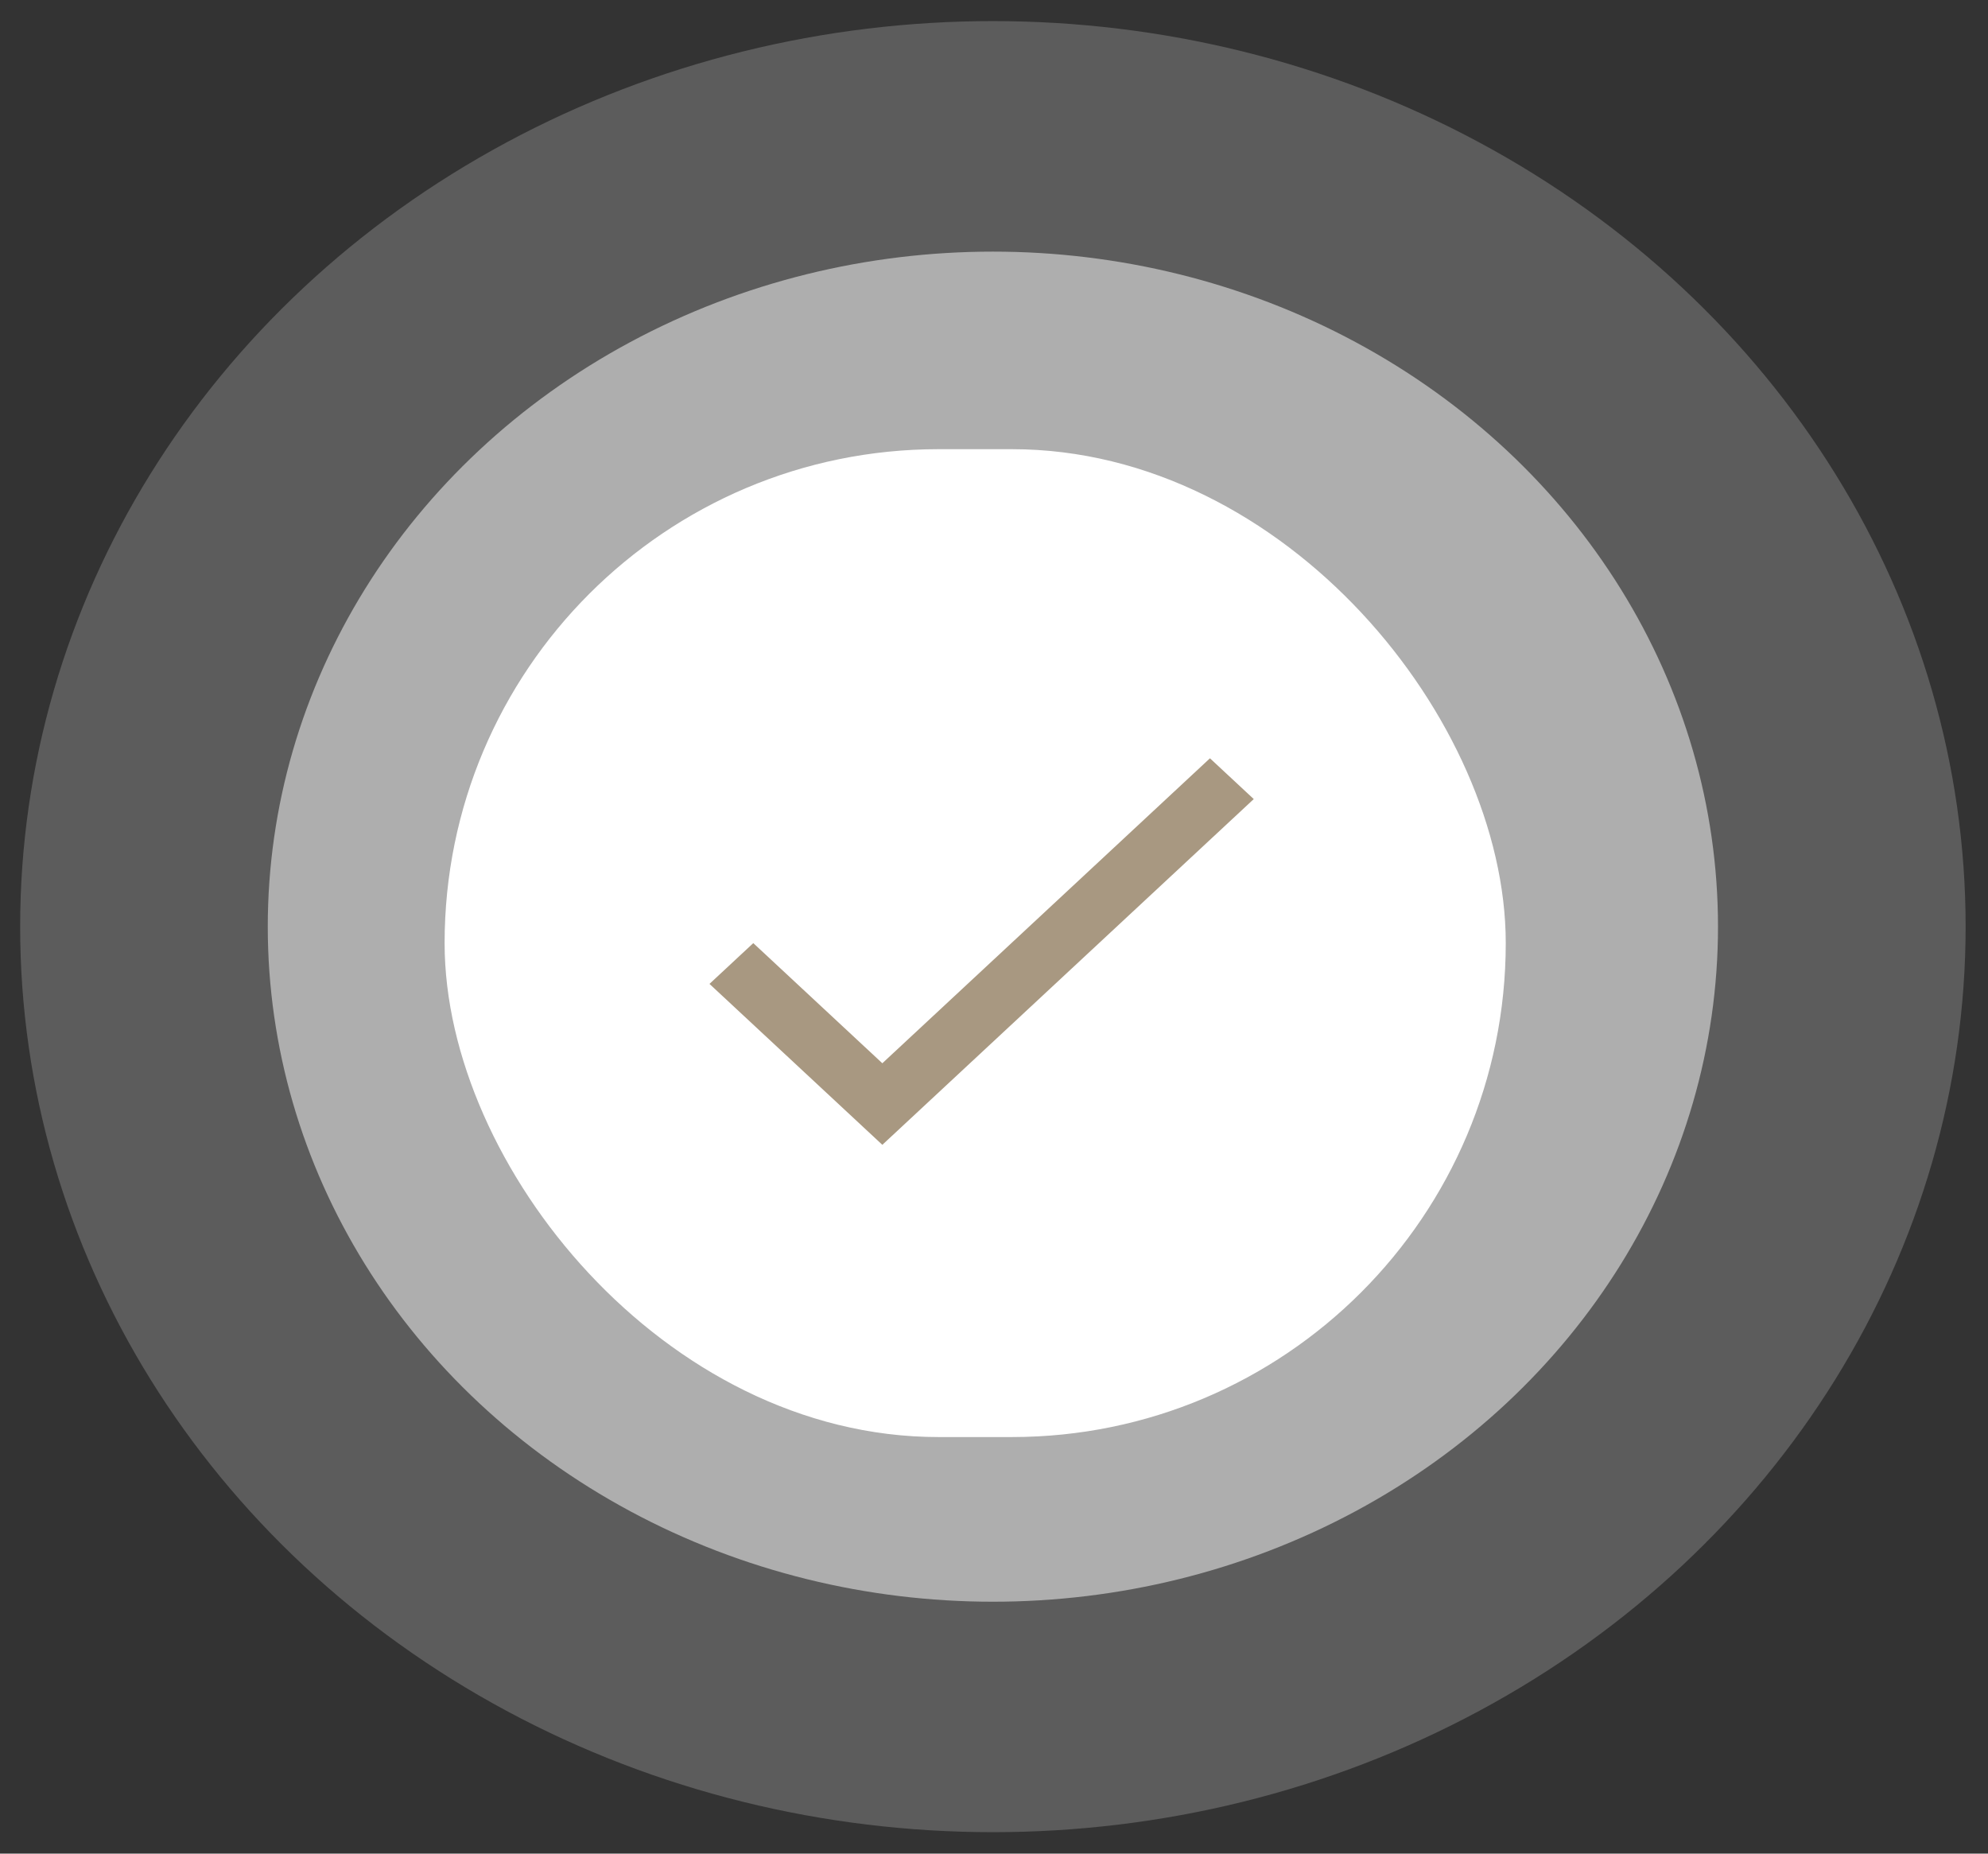 <svg width="59" height="55" viewBox="0 0 59 55" fill="none" xmlns="http://www.w3.org/2000/svg">
<rect x="0" y="0" width="59" height="55" fill="#333333" stroke="none"/>
<ellipse opacity="0.2" cx="29.467" cy="27.495" rx="28.869" ry="26.869" fill="white"/>
<ellipse opacity="0.5" cx="29.467" cy="27.496" rx="21.52" ry="20.03" fill="white"/>
<rect x="13.759" y="13.892" width="30.365" height="28.184" rx="14.092" fill="white" stroke="white" stroke-width="1.128"/>
<g clip-path="url(#clip0_1_2020)">
<path d="M26.186 31.549L22.356 27.984L21.056 29.194L26.186 33.969L37.209 23.71L35.909 22.5L26.186 31.549Z" fill="#A89881"/>
</g>
<defs>
<clipPath id="clip0_1_2020">
<rect width="22.045" height="20.518" fill="white" transform="translate(17.919 17.725)"/>
</clipPath>
</defs>
</svg>
